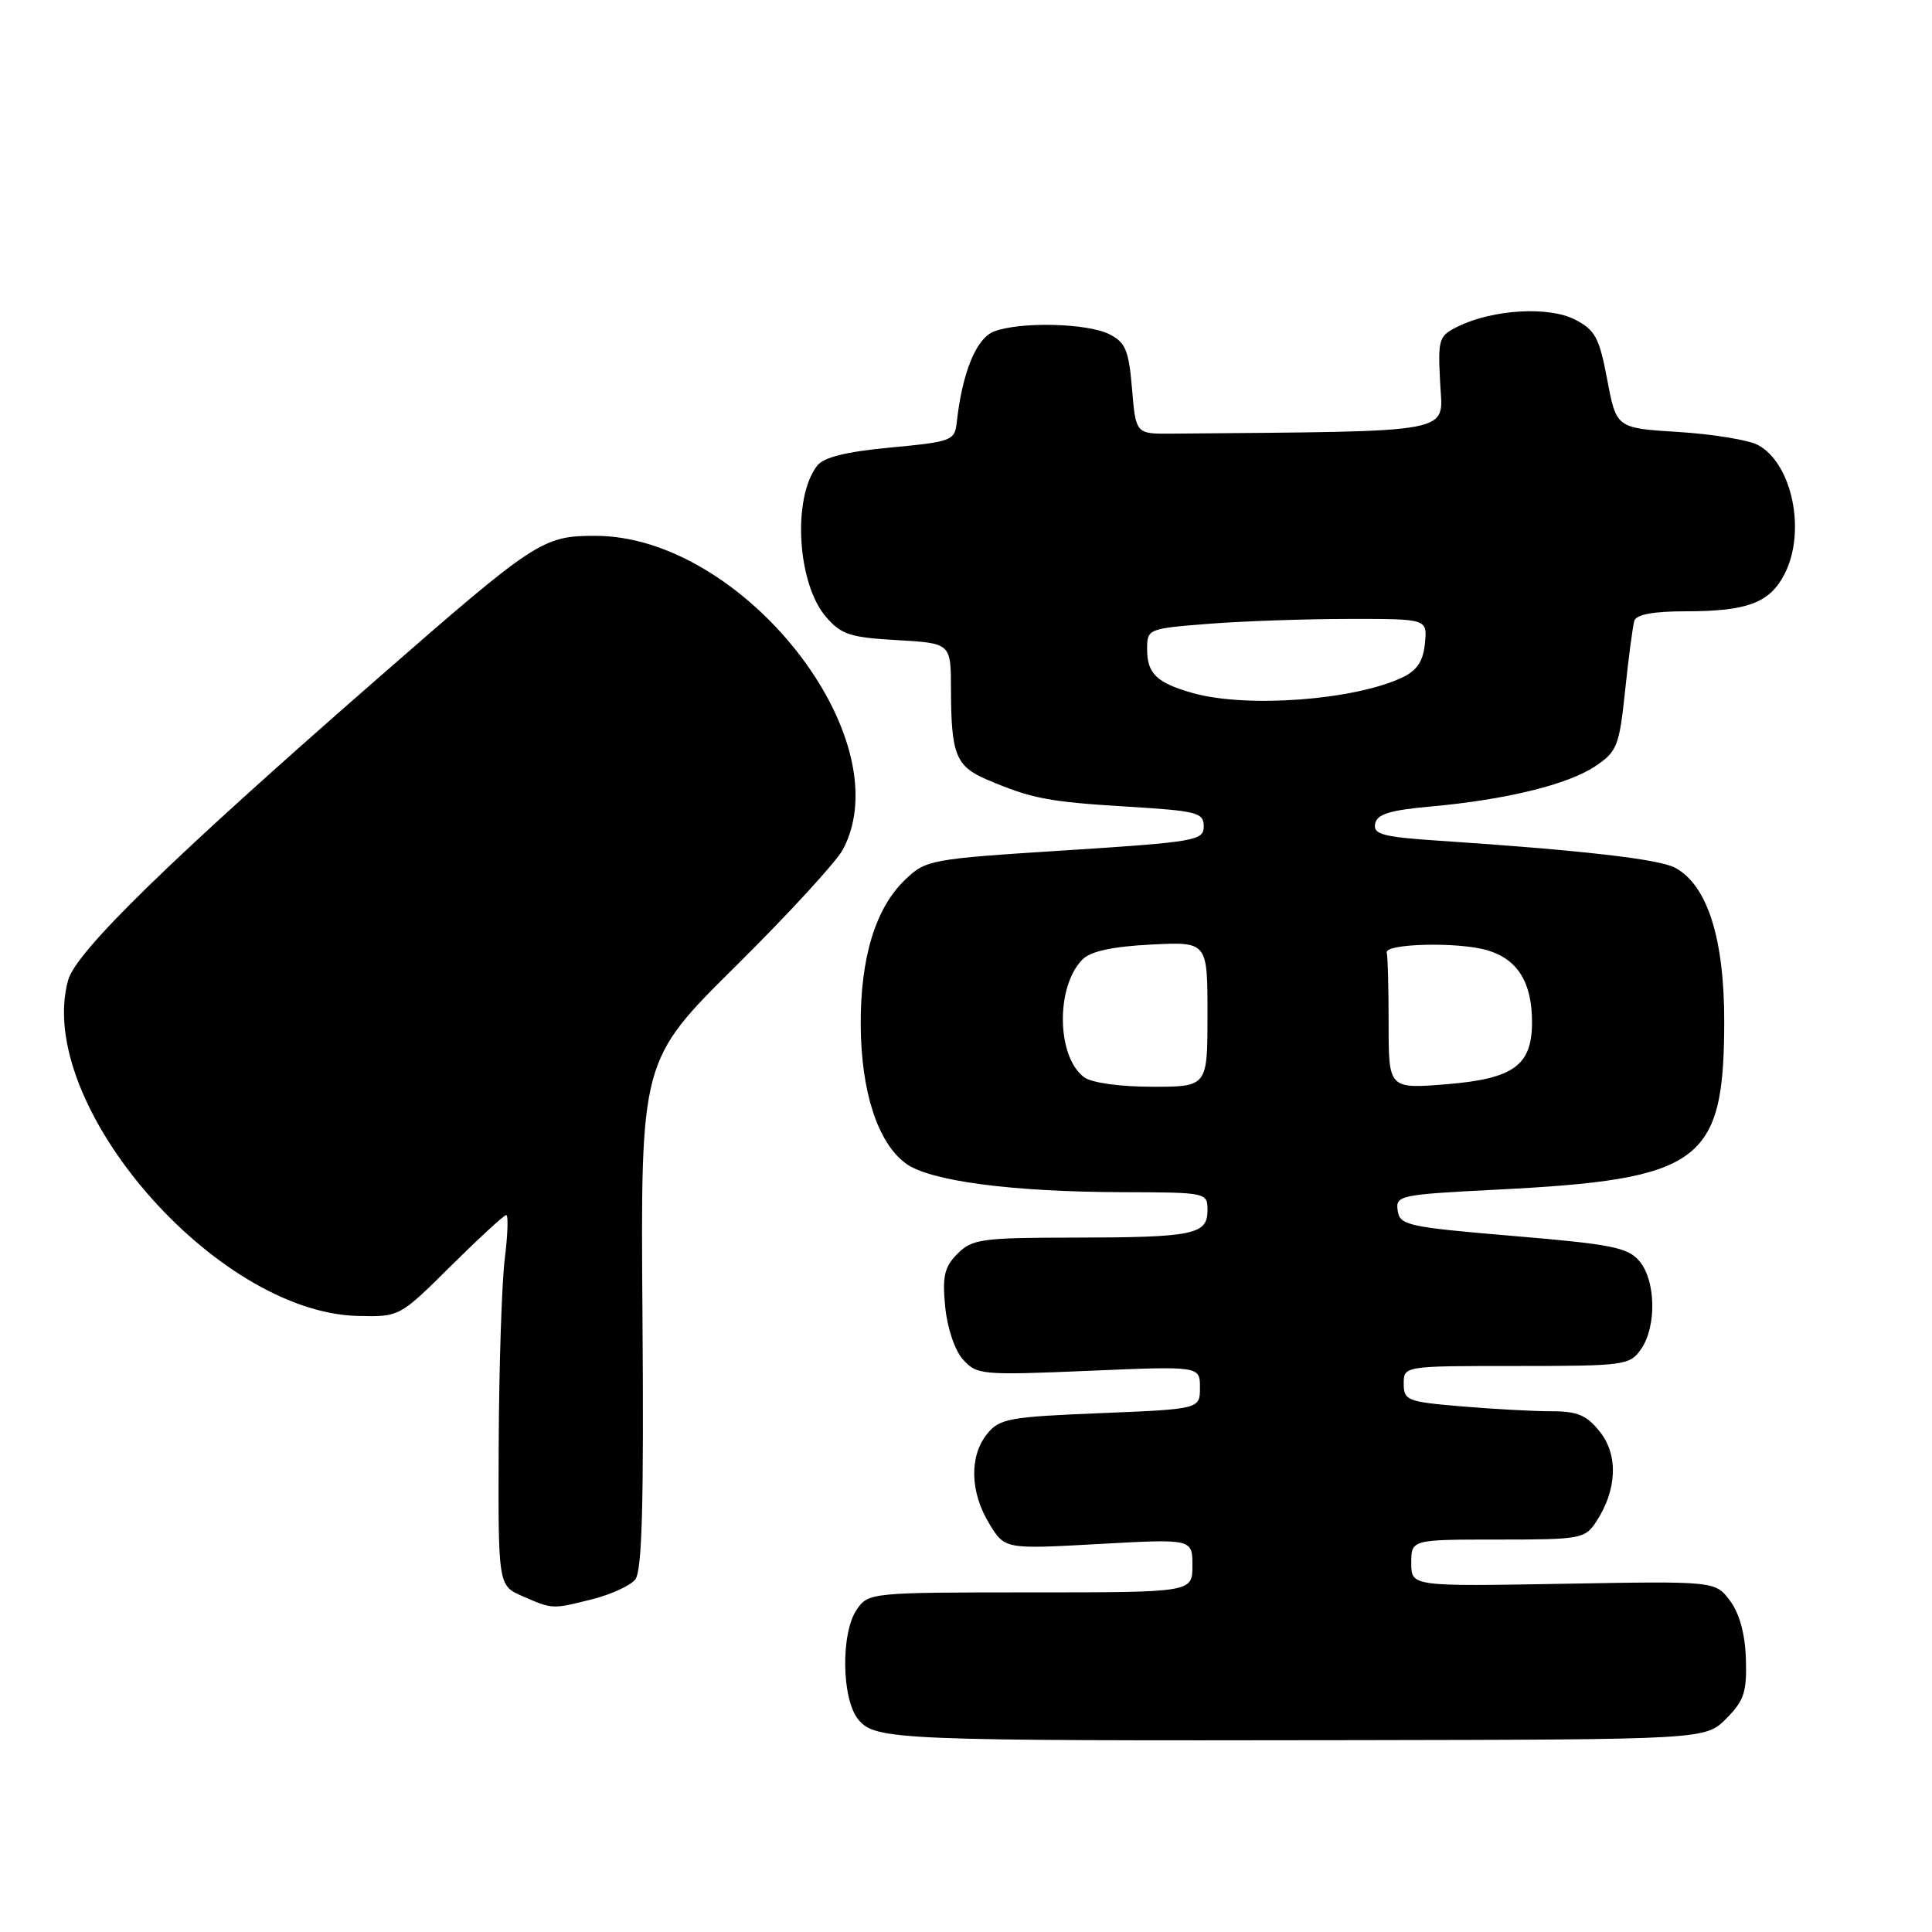 <?xml version="1.0" encoding="UTF-8" standalone="no"?>
<!DOCTYPE svg PUBLIC "-//W3C//DTD SVG 1.1//EN" "http://www.w3.org/Graphics/SVG/1.1/DTD/svg11.dtd" >
<svg xmlns="http://www.w3.org/2000/svg" xmlns:xlink="http://www.w3.org/1999/xlink" version="1.1" viewBox="0 0 256 256">
 <g >
 <path fill="currentColor"
d=" M 228.73 227.73 C 231.09 225.36 231.48 224.20 231.34 219.84 C 231.24 216.53 230.50 213.81 229.24 212.11 C 227.28 209.50 227.28 209.50 207.14 209.86 C 187.00 210.21 187.00 210.21 187.00 207.11 C 187.00 204.00 187.00 204.00 198.48 204.00 C 209.48 204.00 210.02 203.90 211.52 201.61 C 214.26 197.43 214.45 192.84 212.02 189.75 C 210.26 187.52 209.05 187.00 205.58 187.00 C 203.23 187.00 197.86 186.71 193.65 186.35 C 186.47 185.75 186.00 185.56 186.00 183.35 C 186.00 181.00 186.00 181.00 200.94 181.00 C 215.25 181.00 215.95 180.91 217.44 178.78 C 219.52 175.81 219.42 169.73 217.25 167.13 C 215.72 165.30 213.61 164.87 200.50 163.77 C 186.51 162.59 185.48 162.36 185.20 160.41 C 184.91 158.40 185.45 158.29 198.20 157.64 C 225.41 156.28 228.42 154.07 228.47 135.50 C 228.50 124.40 226.24 117.27 221.96 114.98 C 219.82 113.83 209.46 112.65 190.69 111.40 C 183.22 110.90 181.94 110.56 182.21 109.16 C 182.45 107.88 184.12 107.36 189.54 106.87 C 199.50 105.98 207.76 103.96 211.38 101.53 C 214.28 99.59 214.56 98.87 215.34 91.47 C 215.80 87.09 216.35 82.94 216.56 82.25 C 216.81 81.42 219.10 81.00 223.40 81.00 C 231.52 81.00 234.49 79.88 236.45 76.09 C 239.36 70.47 237.49 61.40 232.93 58.96 C 231.69 58.30 226.97 57.53 222.43 57.24 C 214.18 56.73 214.18 56.73 212.97 50.33 C 211.92 44.75 211.37 43.72 208.70 42.35 C 205.26 40.56 197.84 40.99 193.23 43.24 C 190.63 44.51 190.52 44.87 190.83 50.78 C 191.18 57.55 193.47 57.12 155.25 57.46 C 150.50 57.50 150.50 57.50 150.00 51.52 C 149.57 46.40 149.14 45.37 147.00 44.29 C 144.07 42.81 135.19 42.60 131.72 43.92 C 129.36 44.81 127.50 49.36 126.77 56.00 C 126.51 58.38 126.08 58.54 118.00 59.30 C 112.05 59.86 109.13 60.59 108.26 61.73 C 104.97 66.04 105.64 77.31 109.44 81.73 C 111.47 84.09 112.65 84.47 118.88 84.82 C 126.00 85.23 126.00 85.23 126.01 91.36 C 126.03 100.01 126.65 101.55 130.84 103.33 C 136.73 105.83 138.91 106.25 149.48 106.89 C 158.63 107.45 159.50 107.67 159.50 109.50 C 159.50 111.38 158.44 111.57 141.13 112.68 C 123.24 113.82 122.69 113.92 119.93 116.57 C 115.99 120.35 113.99 126.93 114.05 135.93 C 114.12 144.70 116.31 151.41 120.00 154.15 C 123.15 156.49 134.00 157.93 148.75 157.97 C 159.93 158.00 160.00 158.02 160.00 160.38 C 160.00 163.59 158.15 163.97 142.25 163.99 C 130.10 164.00 128.82 164.18 126.88 166.12 C 125.14 167.86 124.85 169.09 125.24 173.13 C 125.51 175.95 126.51 178.92 127.60 180.14 C 129.43 182.18 130.07 182.24 144.25 181.64 C 159.00 181.01 159.00 181.01 159.00 183.86 C 159.00 186.71 159.00 186.71 145.80 187.25 C 133.71 187.74 132.44 187.97 130.80 190.00 C 128.42 192.94 128.53 197.71 131.08 201.89 C 133.14 205.28 133.14 205.28 145.57 204.59 C 158.00 203.90 158.00 203.90 158.00 207.45 C 158.00 211.00 158.00 211.00 136.56 211.00 C 115.53 211.00 115.08 211.04 113.56 213.22 C 111.38 216.33 111.50 225.17 113.75 227.87 C 116.00 230.56 118.83 230.68 179.23 230.58 C 225.96 230.50 225.96 230.50 228.73 227.73 Z  M 78.53 211.89 C 80.95 211.28 83.49 210.12 84.16 209.31 C 85.08 208.20 85.32 199.51 85.13 174.17 C 84.88 140.50 84.88 140.50 97.51 128.00 C 104.46 121.12 110.84 114.17 111.70 112.55 C 119.51 97.78 98.37 71.00 78.89 71.00 C 71.89 71.00 71.03 71.56 49.80 90.11 C 22.61 113.86 10.08 126.07 9.03 129.87 C 4.52 146.14 28.50 173.92 47.43 174.37 C 52.94 174.50 52.94 174.50 59.74 167.75 C 63.49 164.04 66.79 161.00 67.08 161.00 C 67.37 161.00 67.28 163.59 66.89 166.75 C 66.49 169.91 66.13 180.96 66.08 191.30 C 66.00 210.10 66.00 210.10 69.25 211.51 C 73.26 213.25 73.14 213.25 78.53 211.89 Z  M 143.67 142.75 C 140.00 140.06 139.86 130.71 143.44 127.13 C 144.53 126.04 147.41 125.42 152.52 125.16 C 160.00 124.78 160.00 124.78 160.00 134.39 C 160.00 144.00 160.00 144.00 152.69 144.00 C 148.42 144.00 144.67 143.48 143.67 142.75 Z  M 184.00 135.65 C 184.00 130.89 183.89 126.66 183.75 126.25 C 183.34 125.02 193.22 124.77 197.09 125.92 C 201.10 127.11 203.00 130.17 203.00 135.44 C 203.00 141.16 200.59 142.93 191.75 143.66 C 184.00 144.29 184.00 144.29 184.00 135.65 Z  M 158.00 91.82 C 153.26 90.47 152.00 89.25 152.00 86.03 C 152.00 83.33 152.09 83.29 160.25 82.65 C 164.79 82.30 173.14 82.01 178.81 82.01 C 189.13 82.00 189.13 82.00 188.81 85.24 C 188.59 87.60 187.77 88.83 185.85 89.75 C 179.48 92.79 165.12 93.85 158.00 91.82 Z "/>
</g>
</svg>